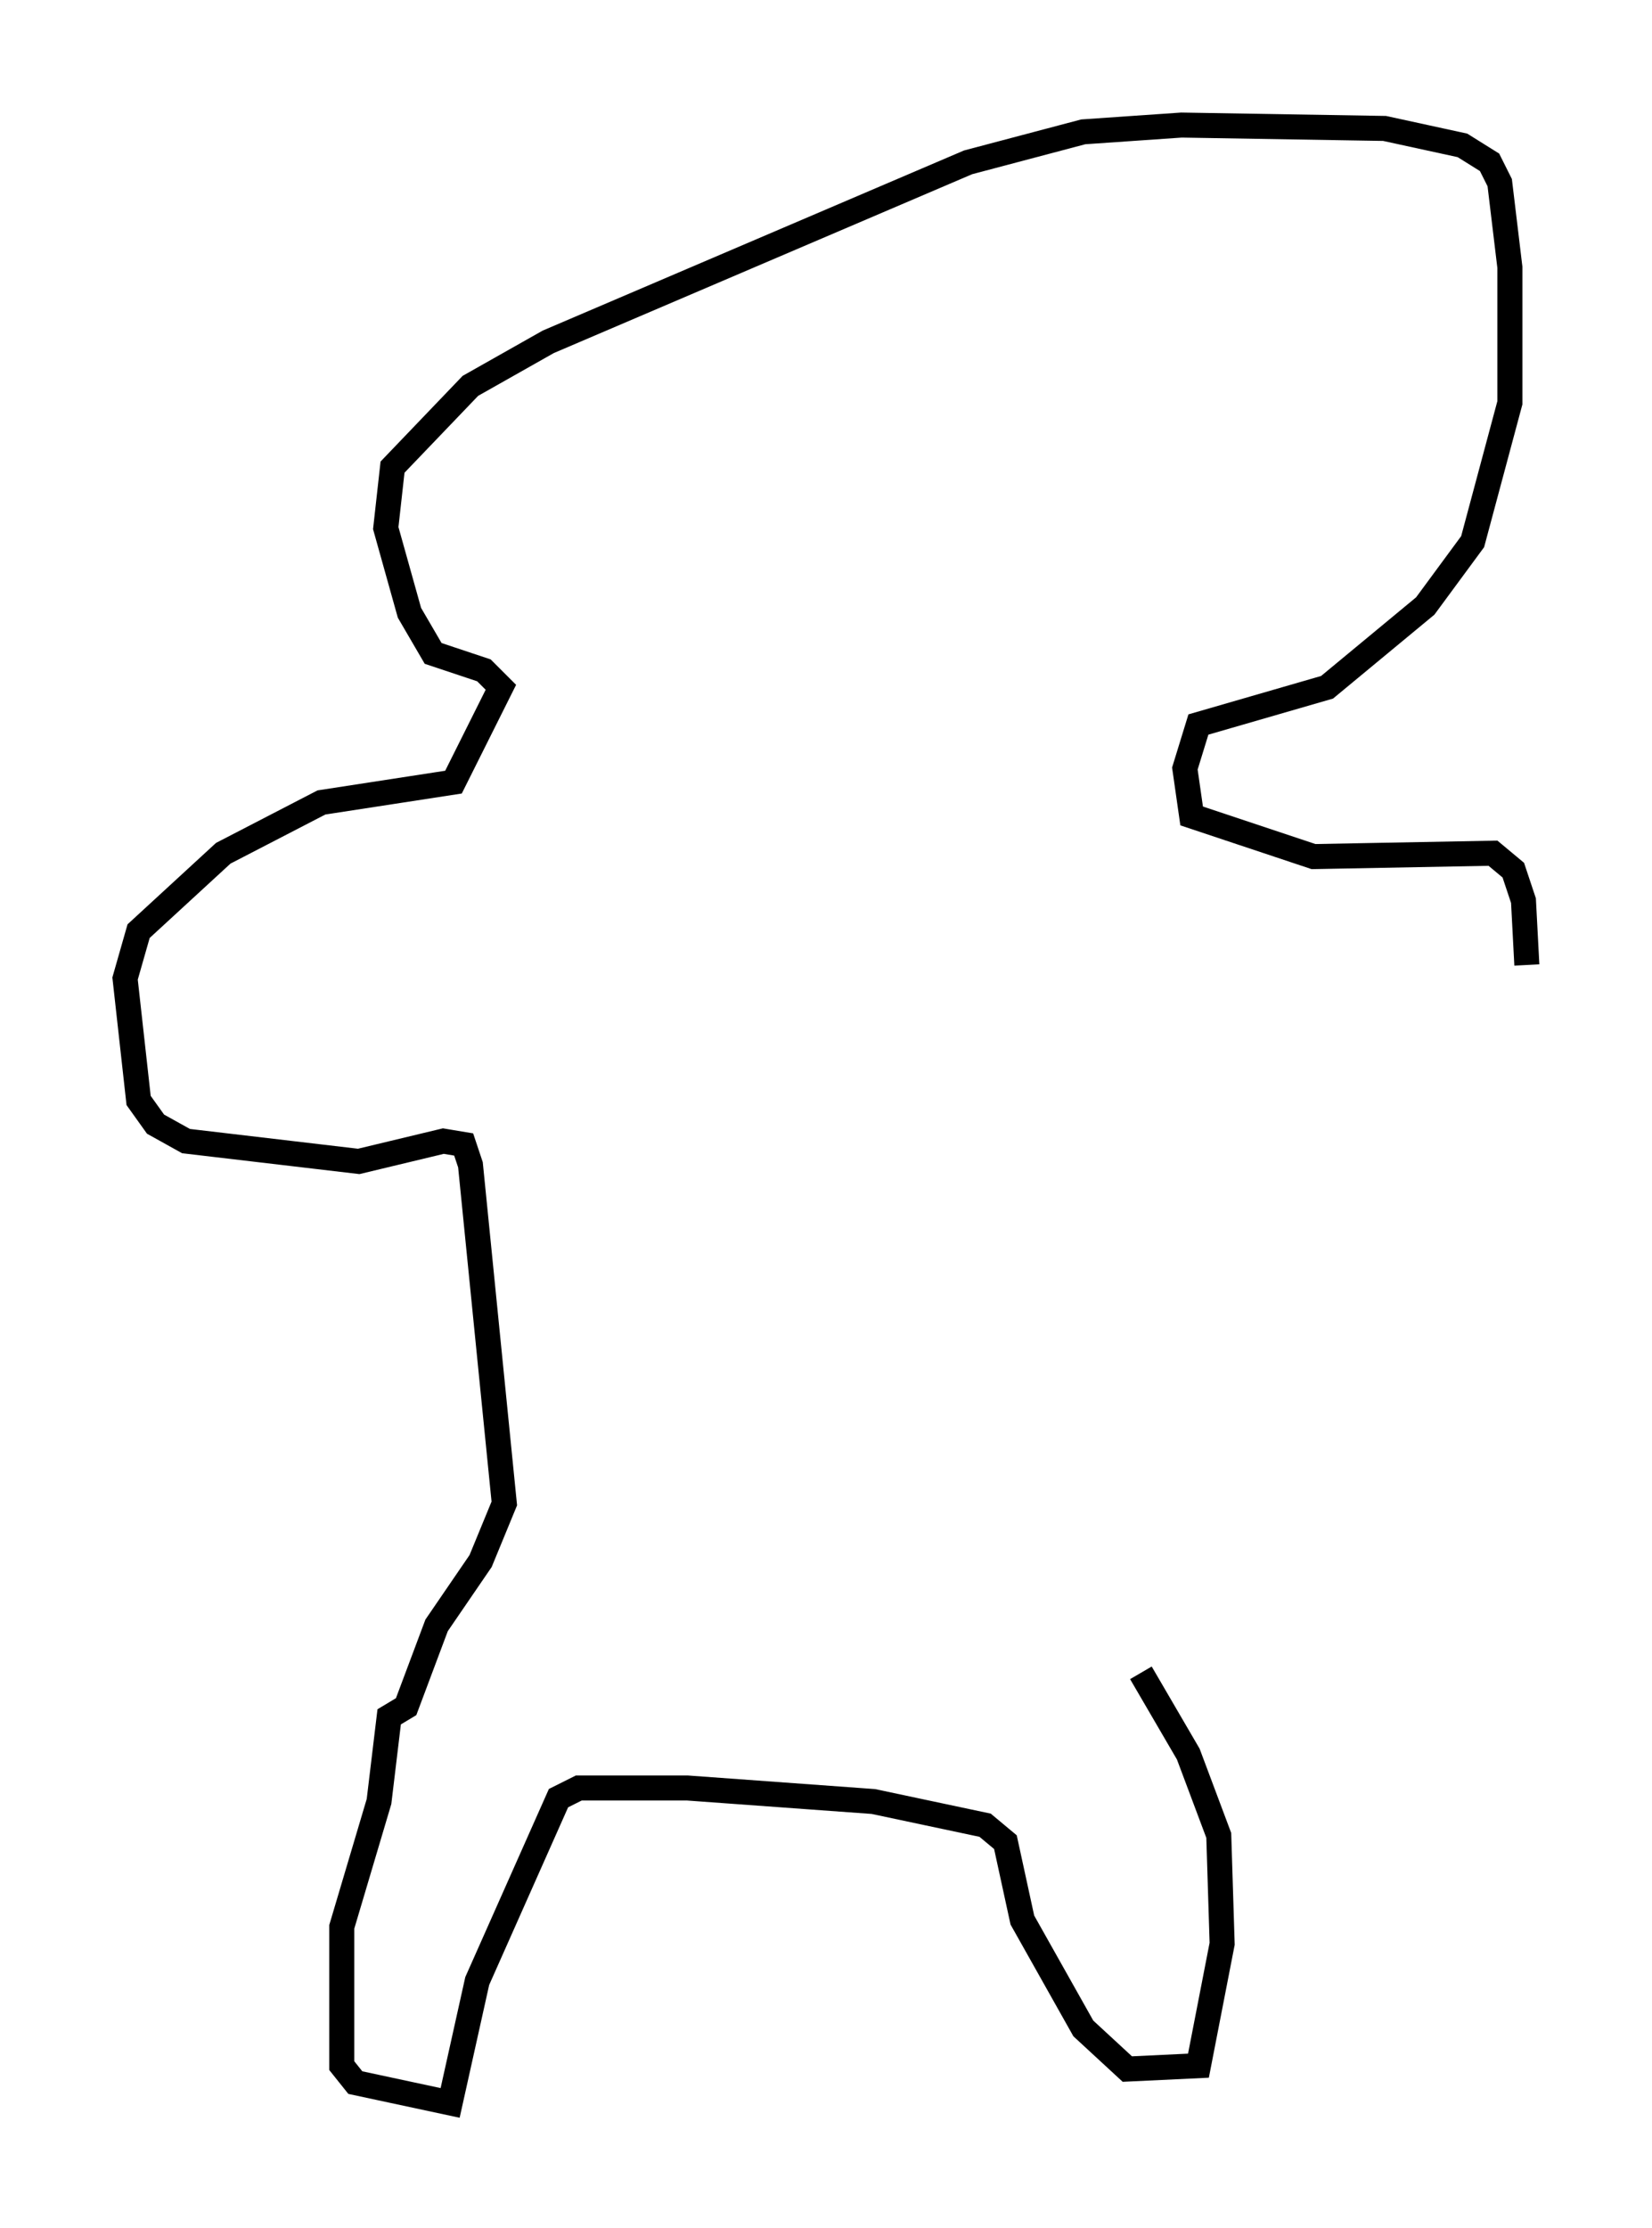 <?xml version="1.0" encoding="utf-8" ?>
<svg baseProfile="full" height="89.025" version="1.1" width="66.021" xmlns="http://www.w3.org/2000/svg" xmlns:ev="http://www.w3.org/2001/xml-events" xmlns:xlink="http://www.w3.org/1999/xlink"><defs /><rect fill="white" height="89.025" width="66.021" x="0" y="0" /><path d="M42.889, 63.457 m2.706, 3.383 l1.894, 3.248 1.218, 3.248 l0.135, 4.33 -0.947, 4.871 l-2.842, 0.135 -1.759, -1.624 l-2.436, -4.33 -0.677, -3.112 l-0.812, -0.677 -4.465, -0.947 l-7.442, -0.541 -4.33, 0.0 l-0.812, 0.406 -3.248, 7.307 l-1.083, 4.871 -3.789, -0.812 l-0.541, -0.677 0.0, -5.548 l1.488, -5.007 0.406, -3.383 l0.677, -0.406 1.218, -3.248 l1.759, -2.571 0.947, -2.3 l-1.353, -13.532 -0.271, -0.812 l-0.812, -0.135 -3.383, 0.812 l-6.901, -0.812 -1.218, -0.677 l-0.677, -0.947 -0.541, -4.871 l0.541, -1.894 3.383, -3.112 l3.924, -2.03 5.277, -0.812 l1.894, -3.789 -0.677, -0.677 l-2.03, -0.677 -0.947, -1.624 l-0.947, -3.383 0.271, -2.436 l3.112, -3.248 3.112, -1.759 l16.779, -7.172 4.601, -1.218 l3.924, -0.271 8.119, 0.135 l3.112, 0.677 1.083, 0.677 l0.406, 0.812 0.406, 3.383 l0.0, 5.413 -1.488, 5.548 l-1.894, 2.571 -3.924, 3.248 l-5.142, 1.488 -0.541, 1.759 l0.271, 1.894 4.871, 1.624 l7.172, -0.135 0.812, 0.677 l0.406, 1.218 0.135, 2.571 " fill="none" stroke="black" stroke-width="1" /></svg>